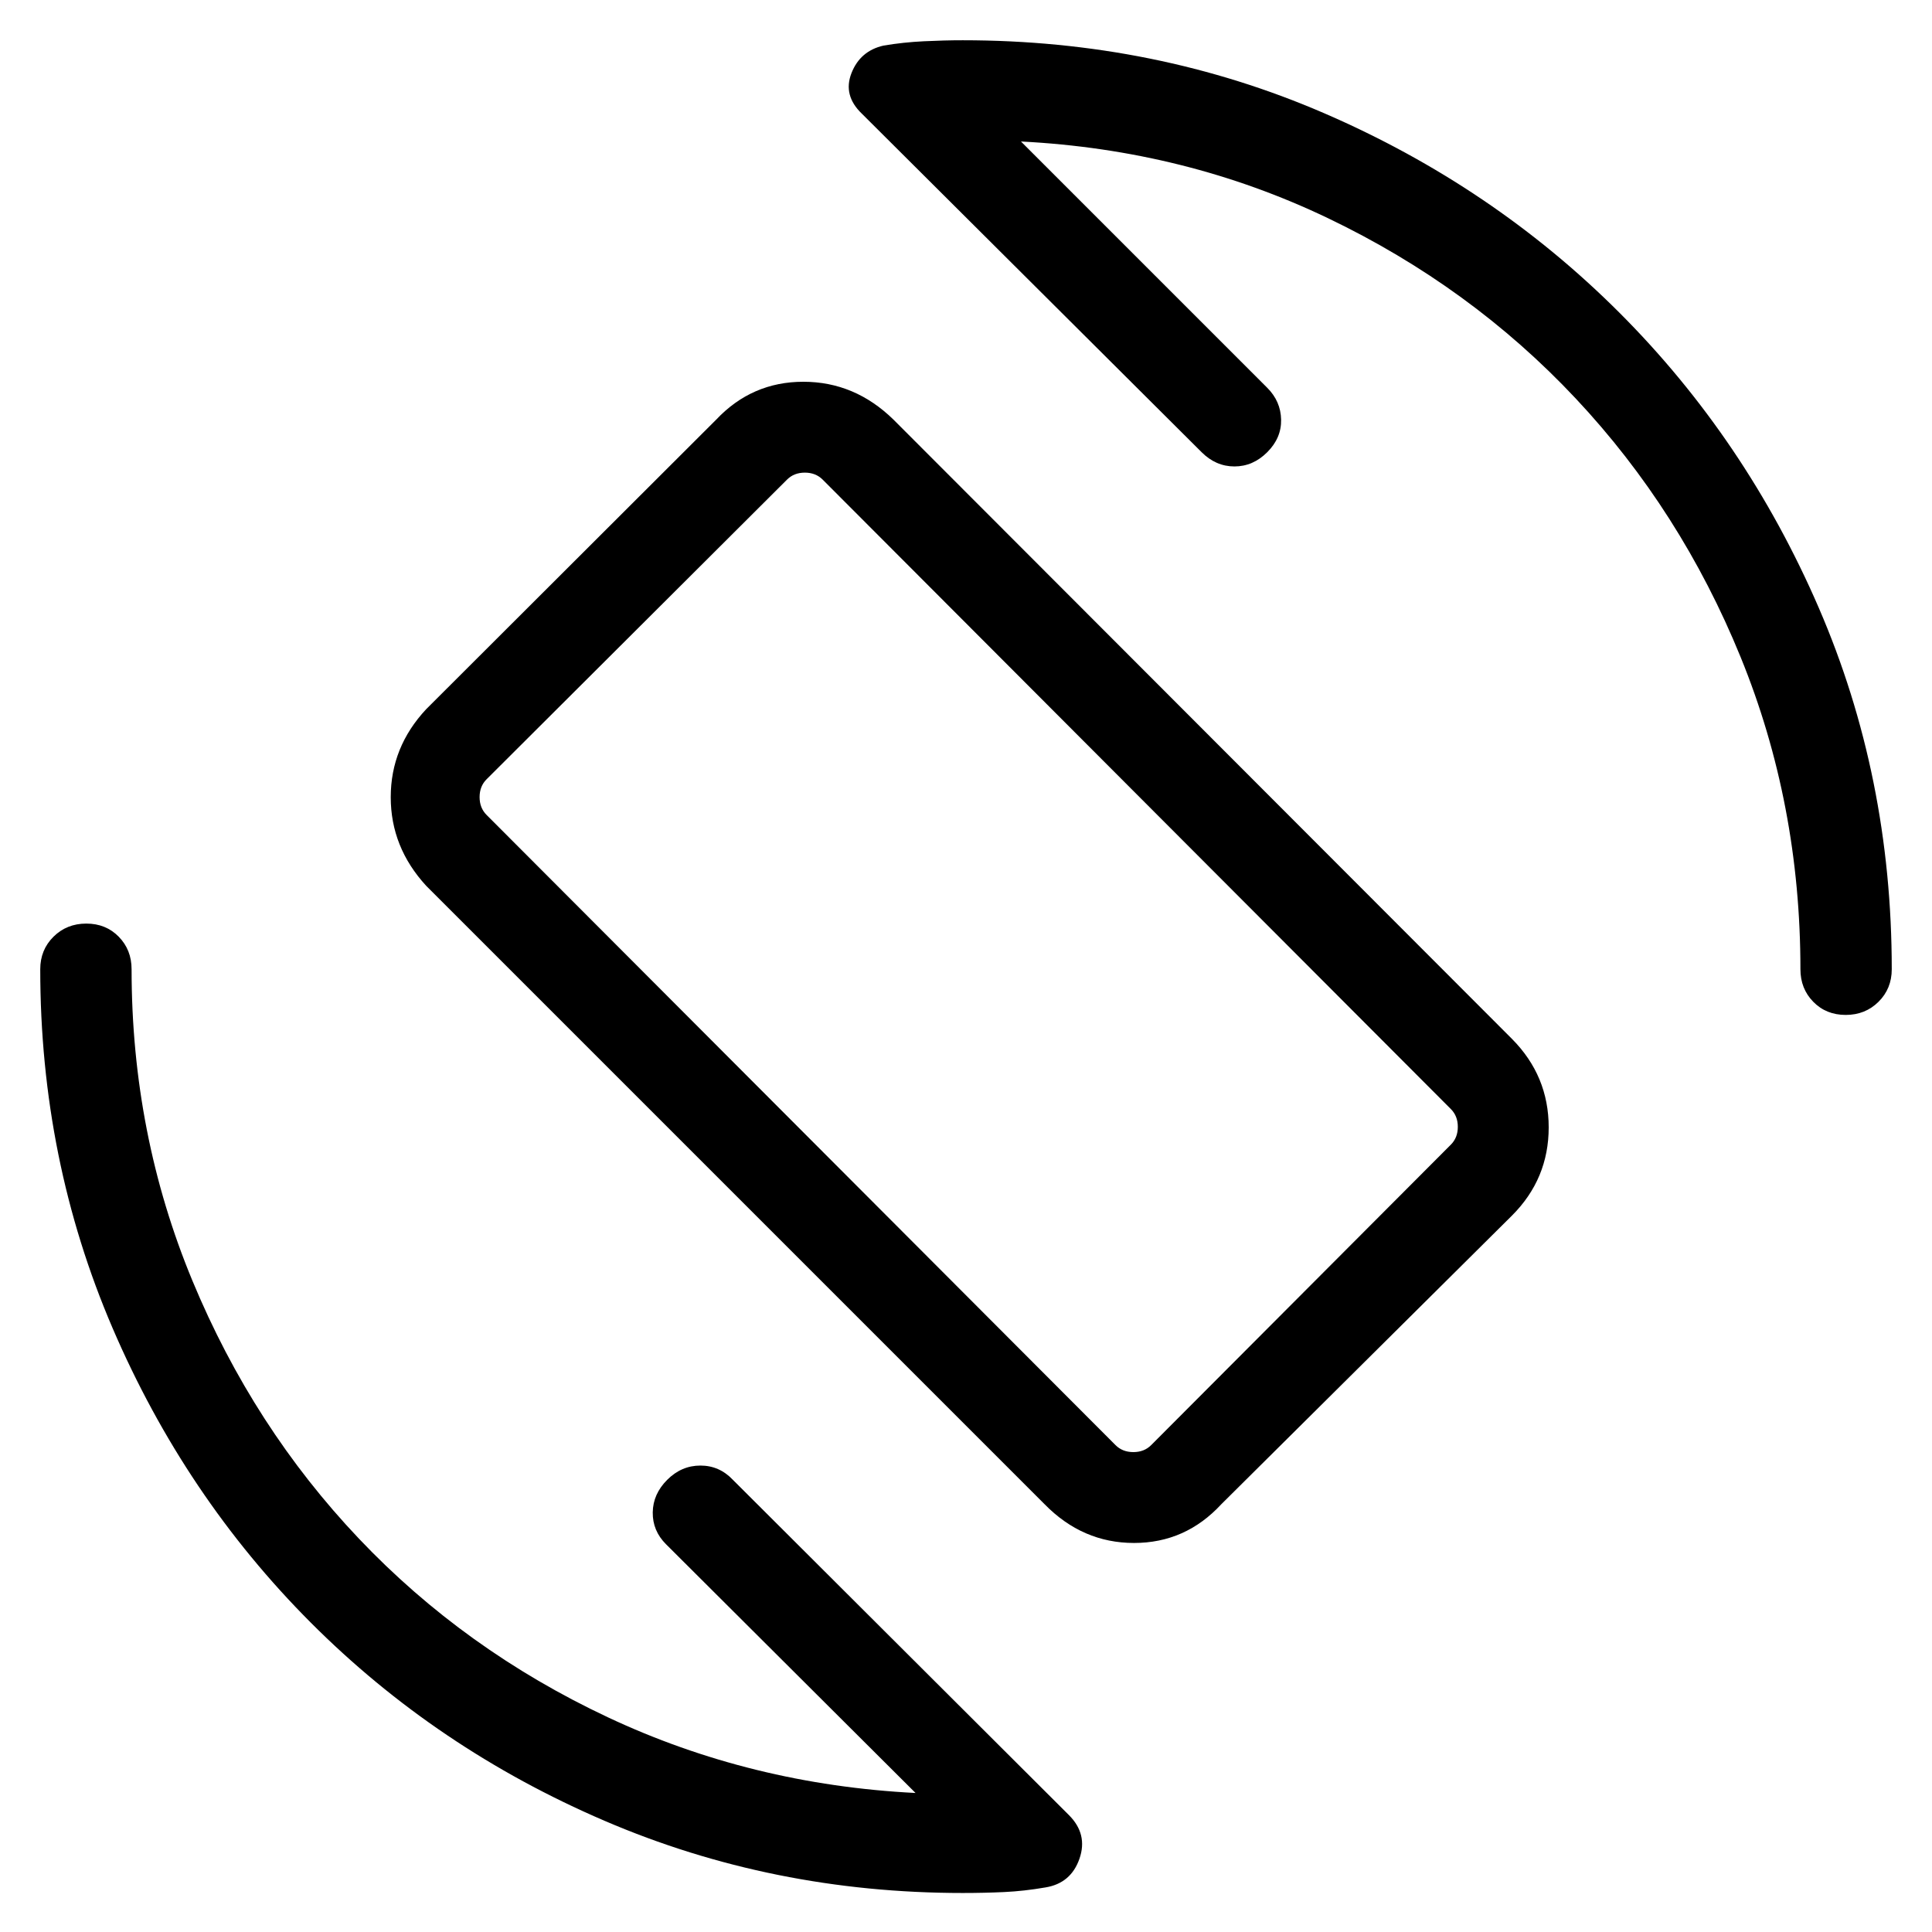 <svg xmlns="http://www.w3.org/2000/svg" width="48" height="48" viewBox="0 -960 960 960"><path d="M519.077-212.54 211.771-519.846q-17.616-19.168-17.616-44.046 0-24.877 17.616-43.723L355.846-751.46q17.769-18.846 43.334-18.846 25.565 0 44.82 18.846l307.306 307.691q18.231 18.385 18.231 43.961 0 25.577-18.231 43.808l-144.46 143.46q-17.769 19.231-43.355 19.231-25.585 0-44.414-19.231Zm35.23-29.384q3.462 3.462 8.847 3.462t8.847-3.462L720.922-391.23q3.462-3.462 3.462-8.847t-3.462-8.847L408.77-721.691q-3.462-3.462-8.847-3.462t-8.847 3.462L241.77-572.77q-3.462 3.462-3.462 8.847t3.462 8.847l312.537 313.152ZM481.846-482Zm25.46-407.692 122.386 122.386q6.692 6.692 6.884 15.807.193 9.115-6.884 16.192t-16.308 7.077q-9.23 0-16.307-7.077l-168.846-168.23q-9.461-9.077-5.141-20.129 4.32-11.051 15.928-13.686 9.752-1.647 20.002-2.147 10.249-.5 19.365-.5 95.769 0 179.614 36.27 83.846 36.269 146.654 99.076 62.807 62.808 99.076 146.654 36.27 83.845 36.27 179.614 0 9.644-6.581 16.168-6.58 6.524-16.307 6.524-9.727 0-16.112-6.524-6.384-6.524-6.384-16.168 0-82.308-29.731-155.154Q835.153-706.385 782.961-762q-52.193-55.616-123.078-89.577-70.884-33.962-152.577-38.115ZM454.925-69.077 330.924-192.694q-6.693-6.692-6.577-15.807.115-9.115 7.192-16.192t16.5-7.077q9.422 0 16.115 7.077L531.153-58.078q9.462 9.462 5.231 21.654t-16.853 14.269q-10.667 1.846-20.573 2.307-9.906.462-20.573.462-94.48 0-177.985-35.868-83.505-35.867-146.014-98.515-62.51-62.648-98.447-146.306Q20-383.732 20-478.385q0-9.644 6.58-16.168 6.58-6.523 16.308-6.523 9.727 0 16.111 6.523 6.385 6.524 6.385 16.168 0 81.924 30.23 154.77 30.232 72.846 82.732 128.154 52.5 55.307 123.693 88.769 71.192 33.461 152.885 37.615Z"/></svg>
